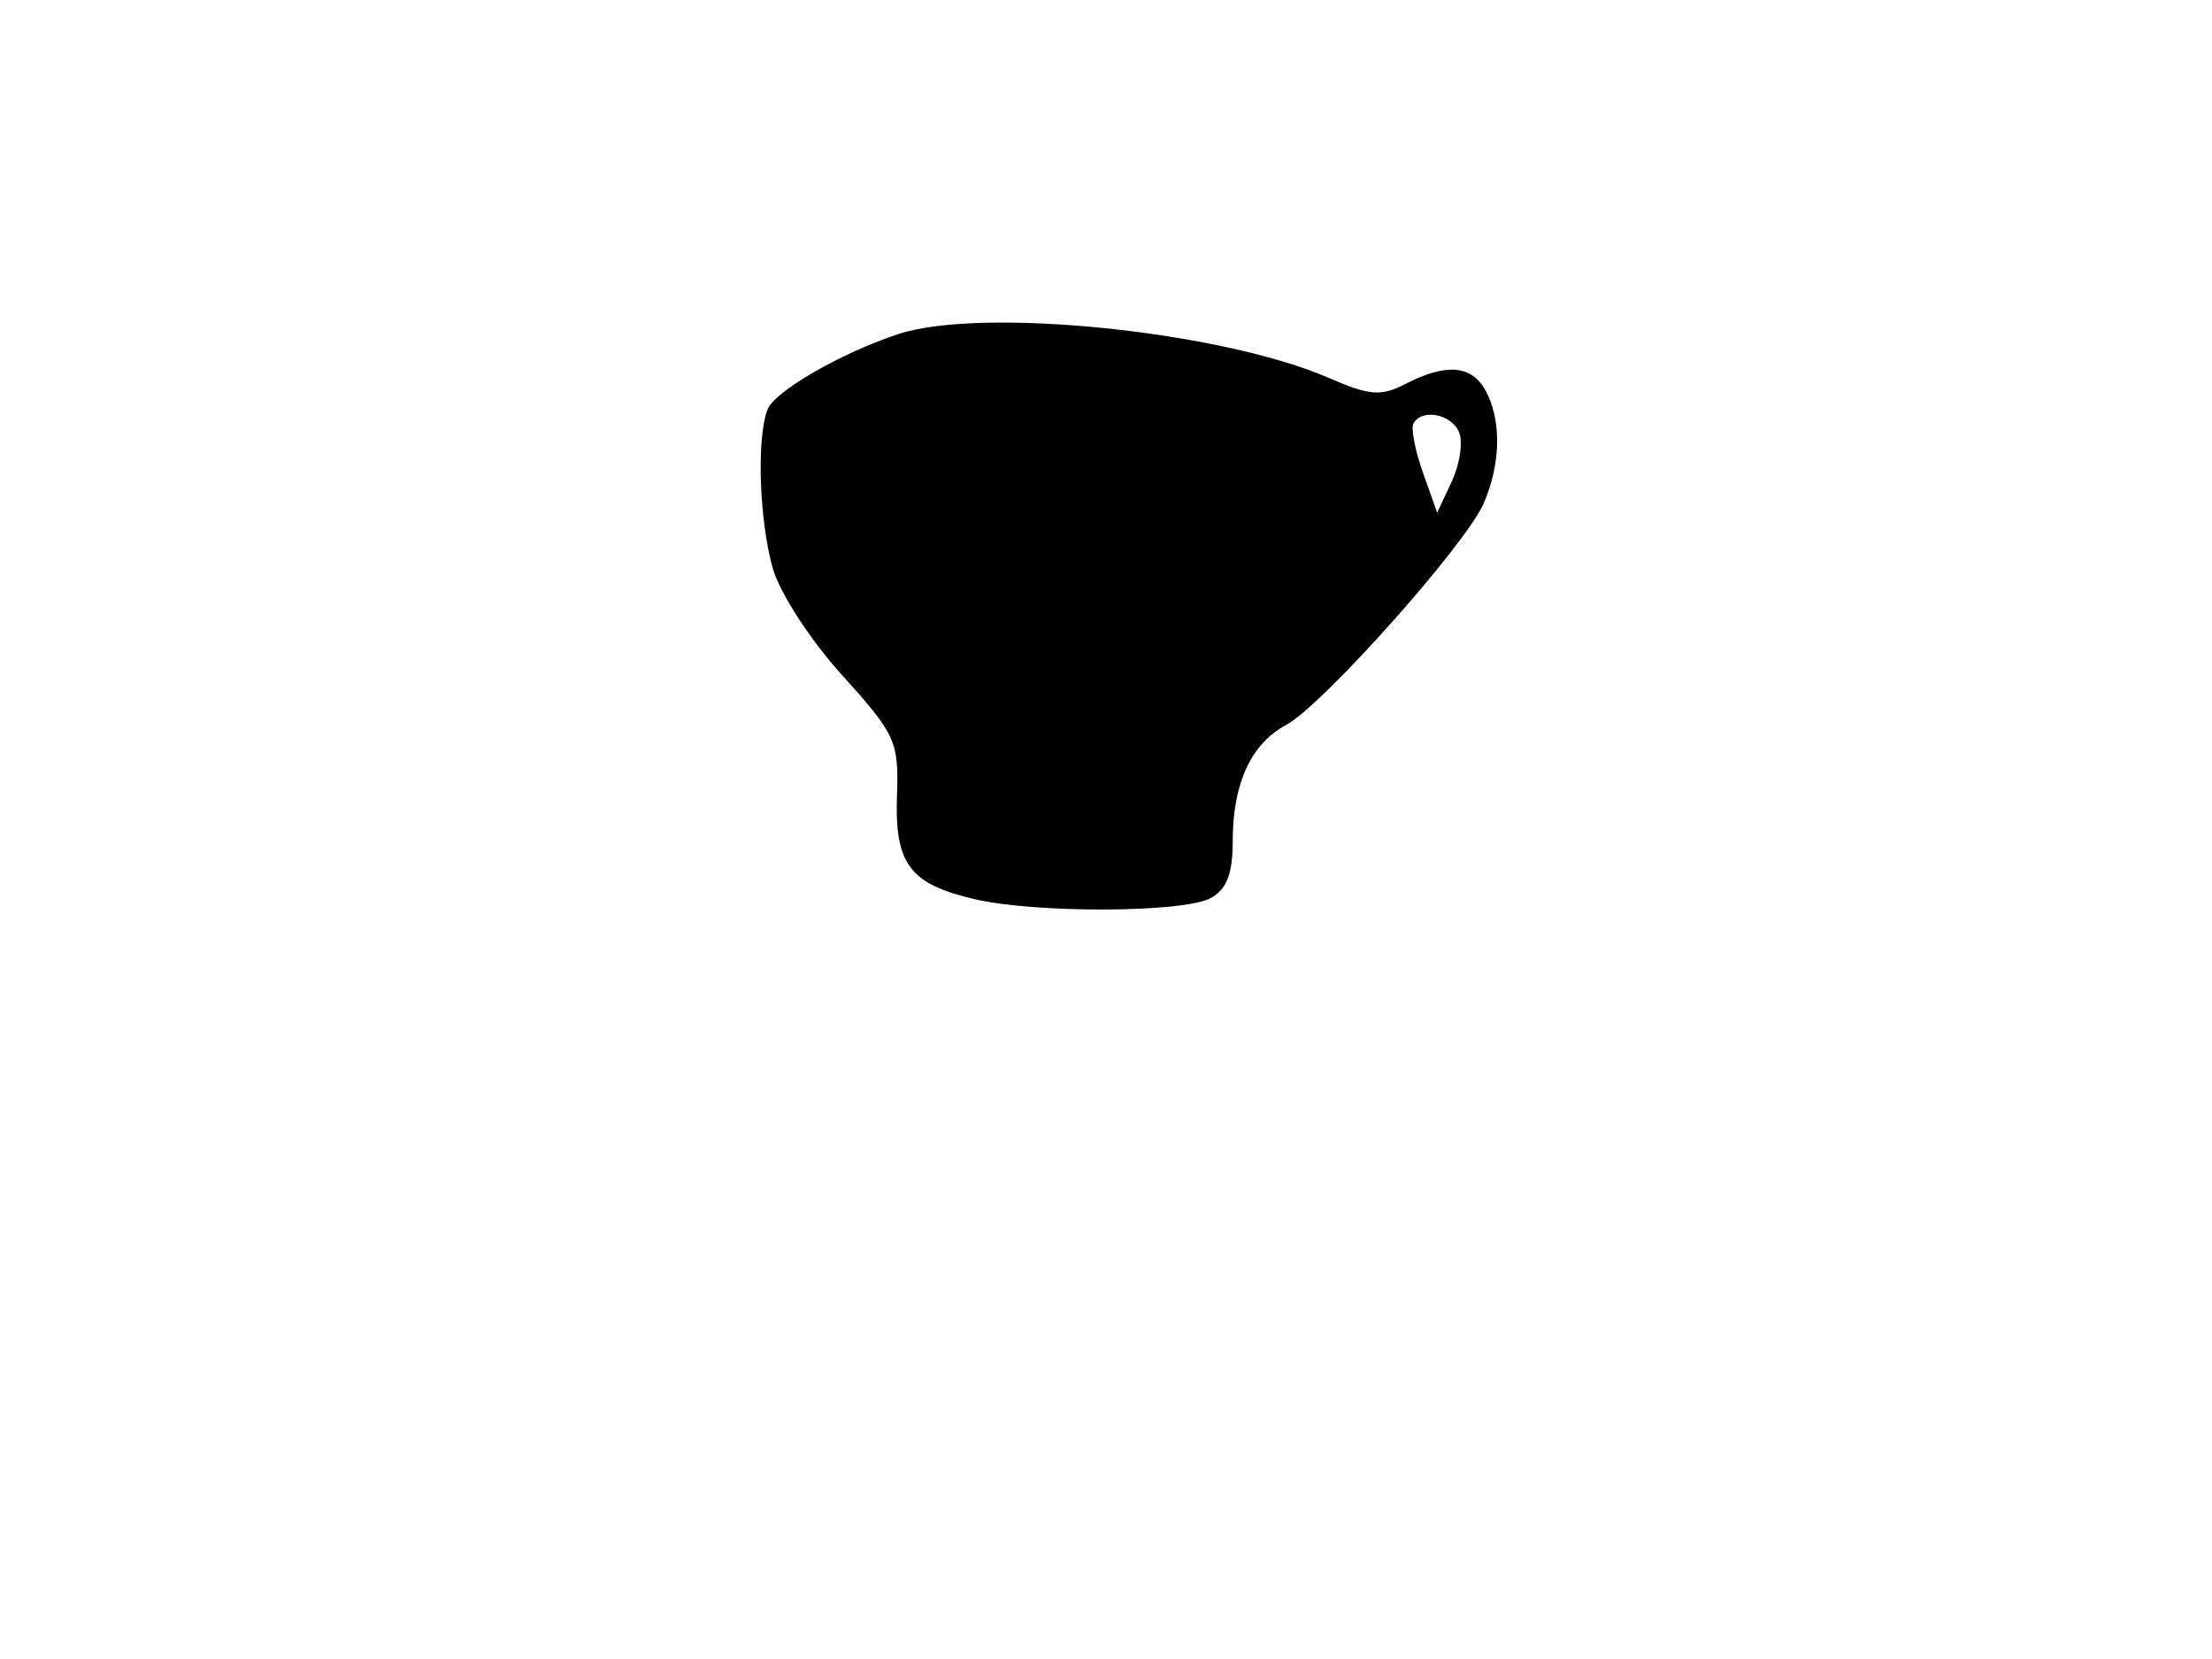 <svg xmlns="http://www.w3.org/2000/svg" width="192" height="144" viewBox="0 0 192 144" version="1.1">
	<path d="M 78 28.990 C 73.045 30.611, 67.228 33.963, 66.620 35.547 C 65.665 38.037, 65.894 45.080, 67.069 49.309 C 67.655 51.421, 70.335 55.557, 73.081 58.589 C 77.736 63.729, 78.024 64.362, 77.857 69.083 C 77.648 74.989, 78.967 76.741, 84.609 78.050 C 89.930 79.284, 102.700 79.231, 105.066 77.965 C 106.473 77.212, 107 75.862, 107 73.012 C 107 68.007, 108.582 64.562, 111.630 62.930 C 114.768 61.251, 127.201 47.310, 128.777 43.703 C 130.272 40.283, 130.345 36.513, 128.965 33.934 C 127.765 31.693, 125.532 31.496, 122 33.322 C 119.877 34.419, 118.880 34.344, 115.392 32.823 C 106.041 28.746, 85.257 26.616, 78 28.990 M 122.691 36.750 C 122.456 37.163, 122.821 39.075, 123.504 41 L 124.744 44.500 126.003 41.814 C 126.696 40.336, 126.993 38.424, 126.663 37.564 C 126.044 35.952, 123.448 35.420, 122.691 36.750" stroke="none" fill="black" fill-rule="evenodd"/>
</svg>